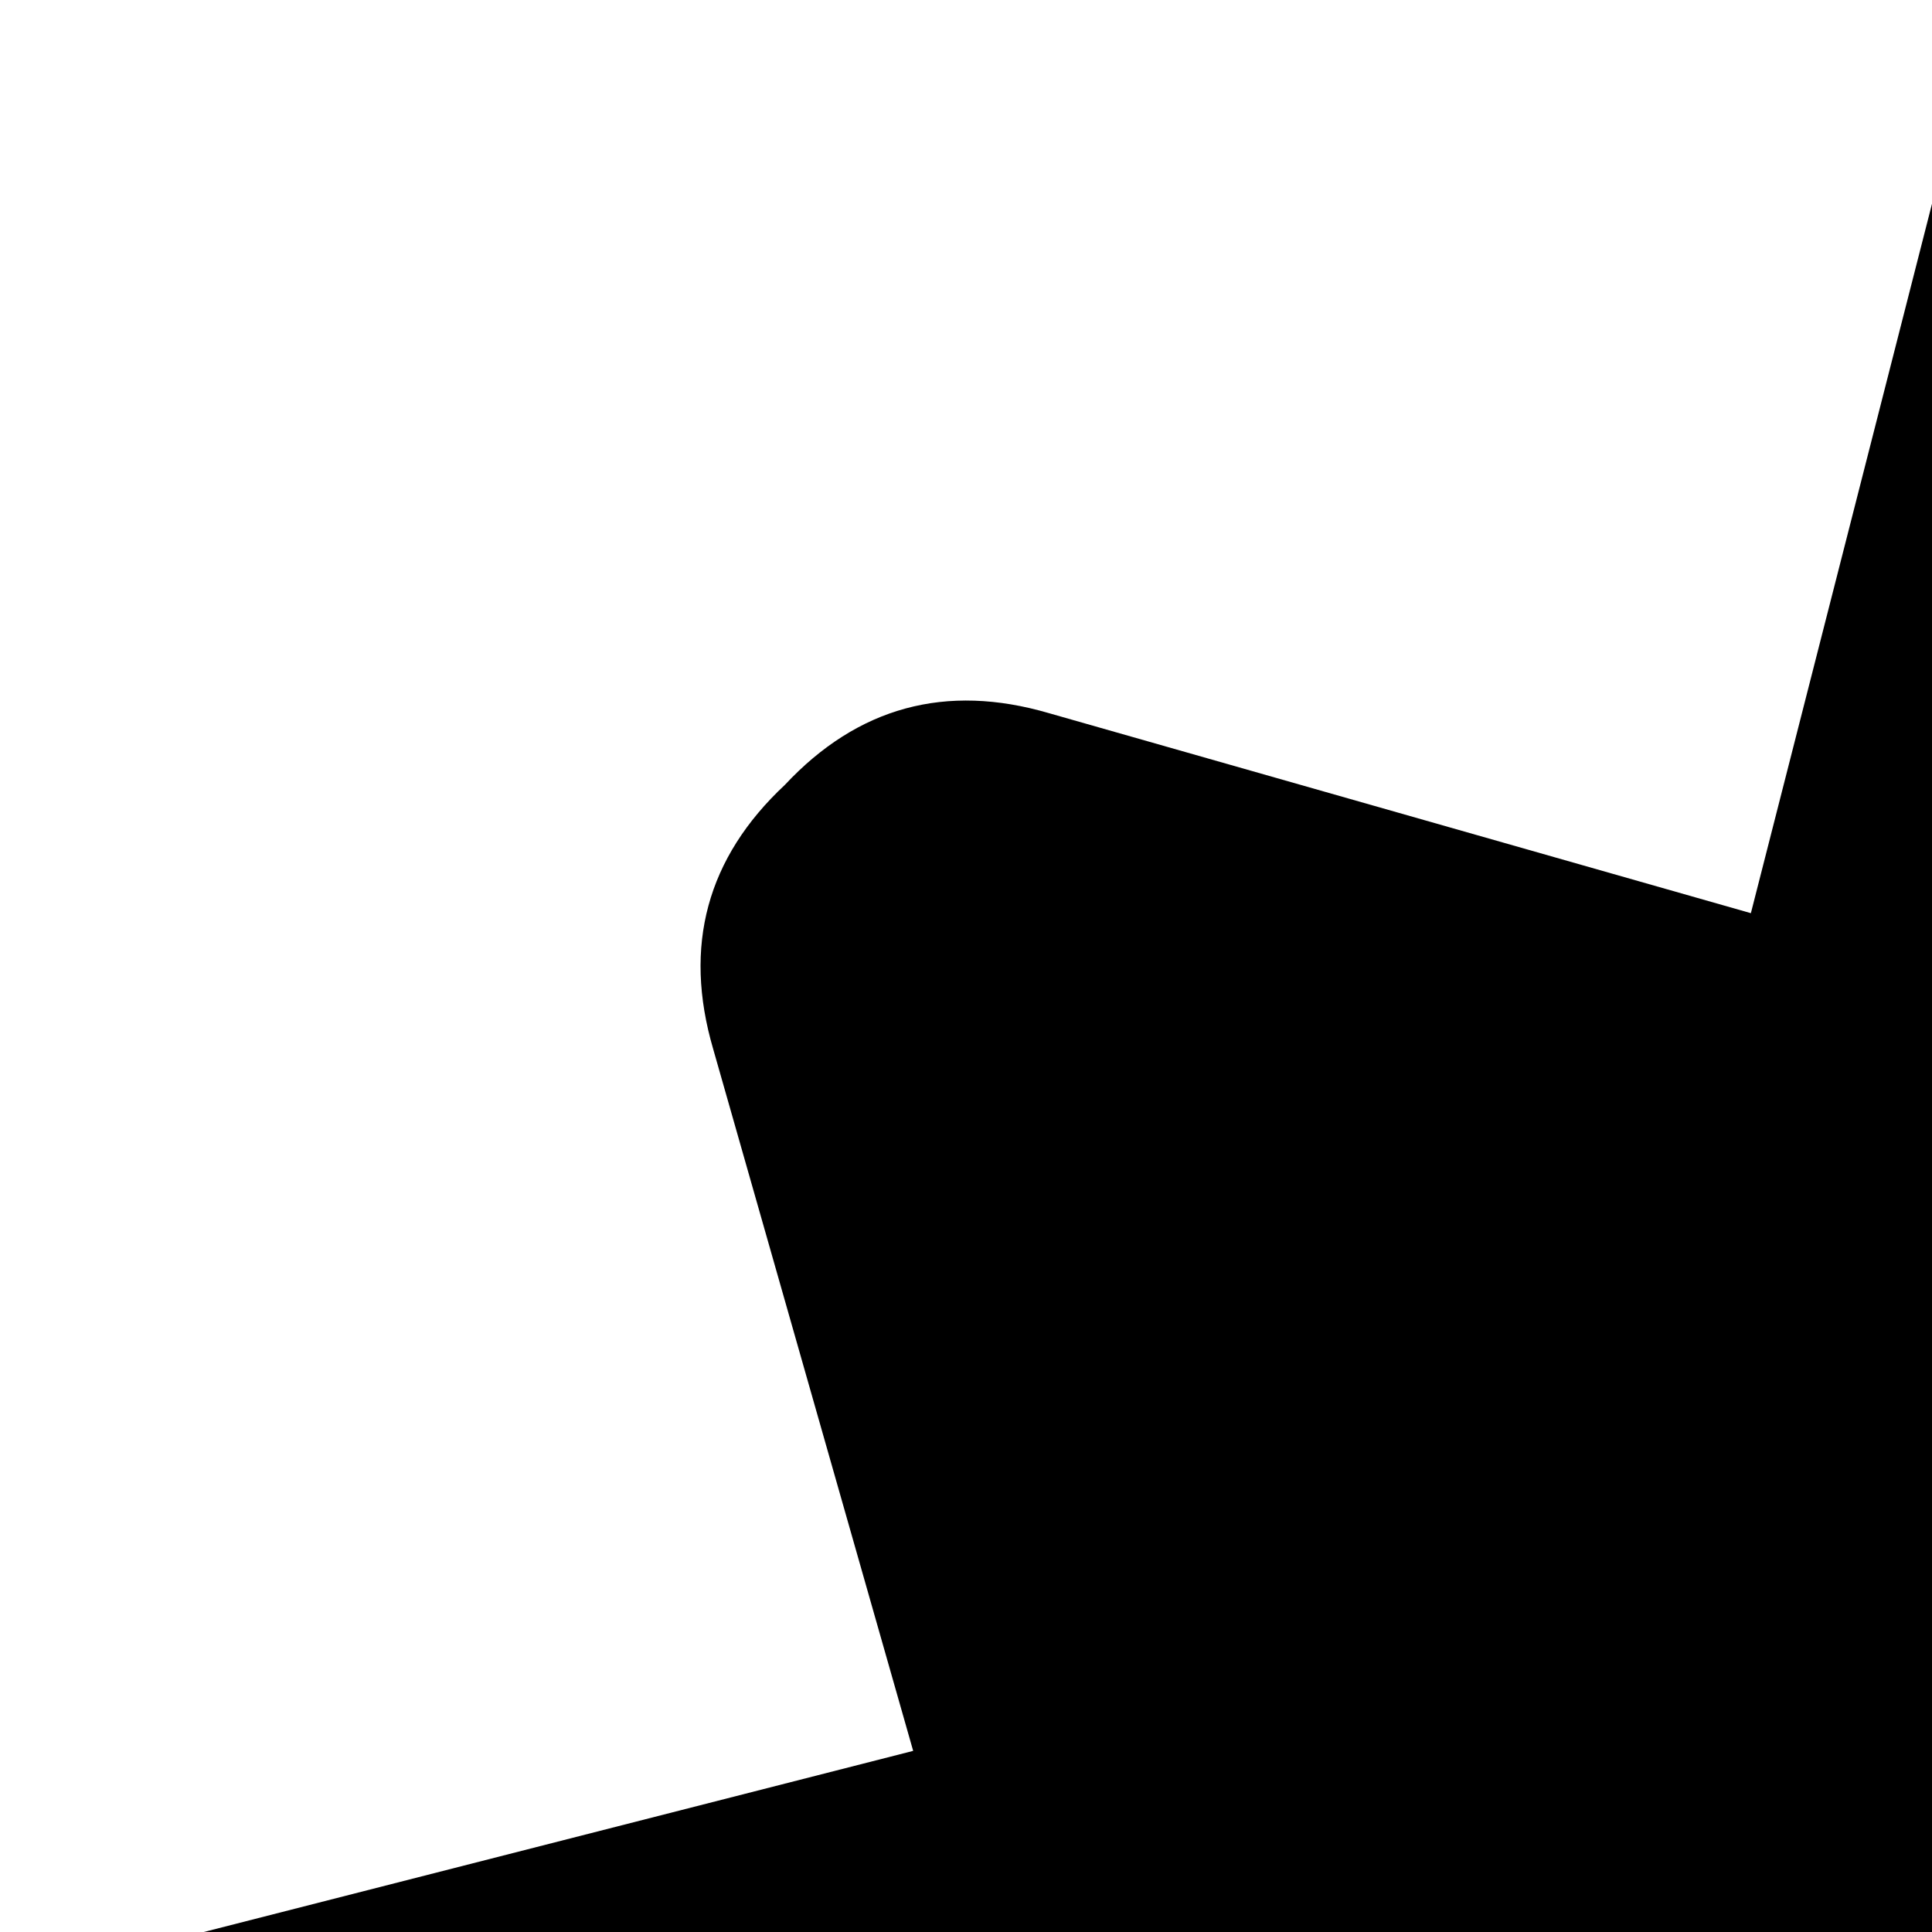 <svg xmlns="http://www.w3.org/2000/svg" version="1.1" viewBox="0 0 512 512" fill="currentColor"><path fill="currentColor" d="m1376 768l138 135q30 28 20 70q-12 41-52 51l-188 48l53 186q12 41-19 70q-29 31-70 19l-186-53l-48 188q-10 40-51 52q-12 2-19 2q-31 0-51-22l-135-138l-135 138q-28 30-70 20q-41-11-51-52l-48-188l-186 53q-41 12-70-19q-31-29-19-70l53-186l-188-48q-40-10-52-51q-10-42 20-70l138-135L22 633q-30-28-20-70q12-41 52-51l188-48l-53-186q-12-41 19-70q29-31 70-19l186 53l48-188q10-41 51-51q41-12 70 19l135 139L903 22q29-30 70-19q41 10 51 51l48 188l186-53q41-12 70 19q31 29 19 70l-53 186l188 48q40 10 52 51q10 42-20 70z"/></svg>